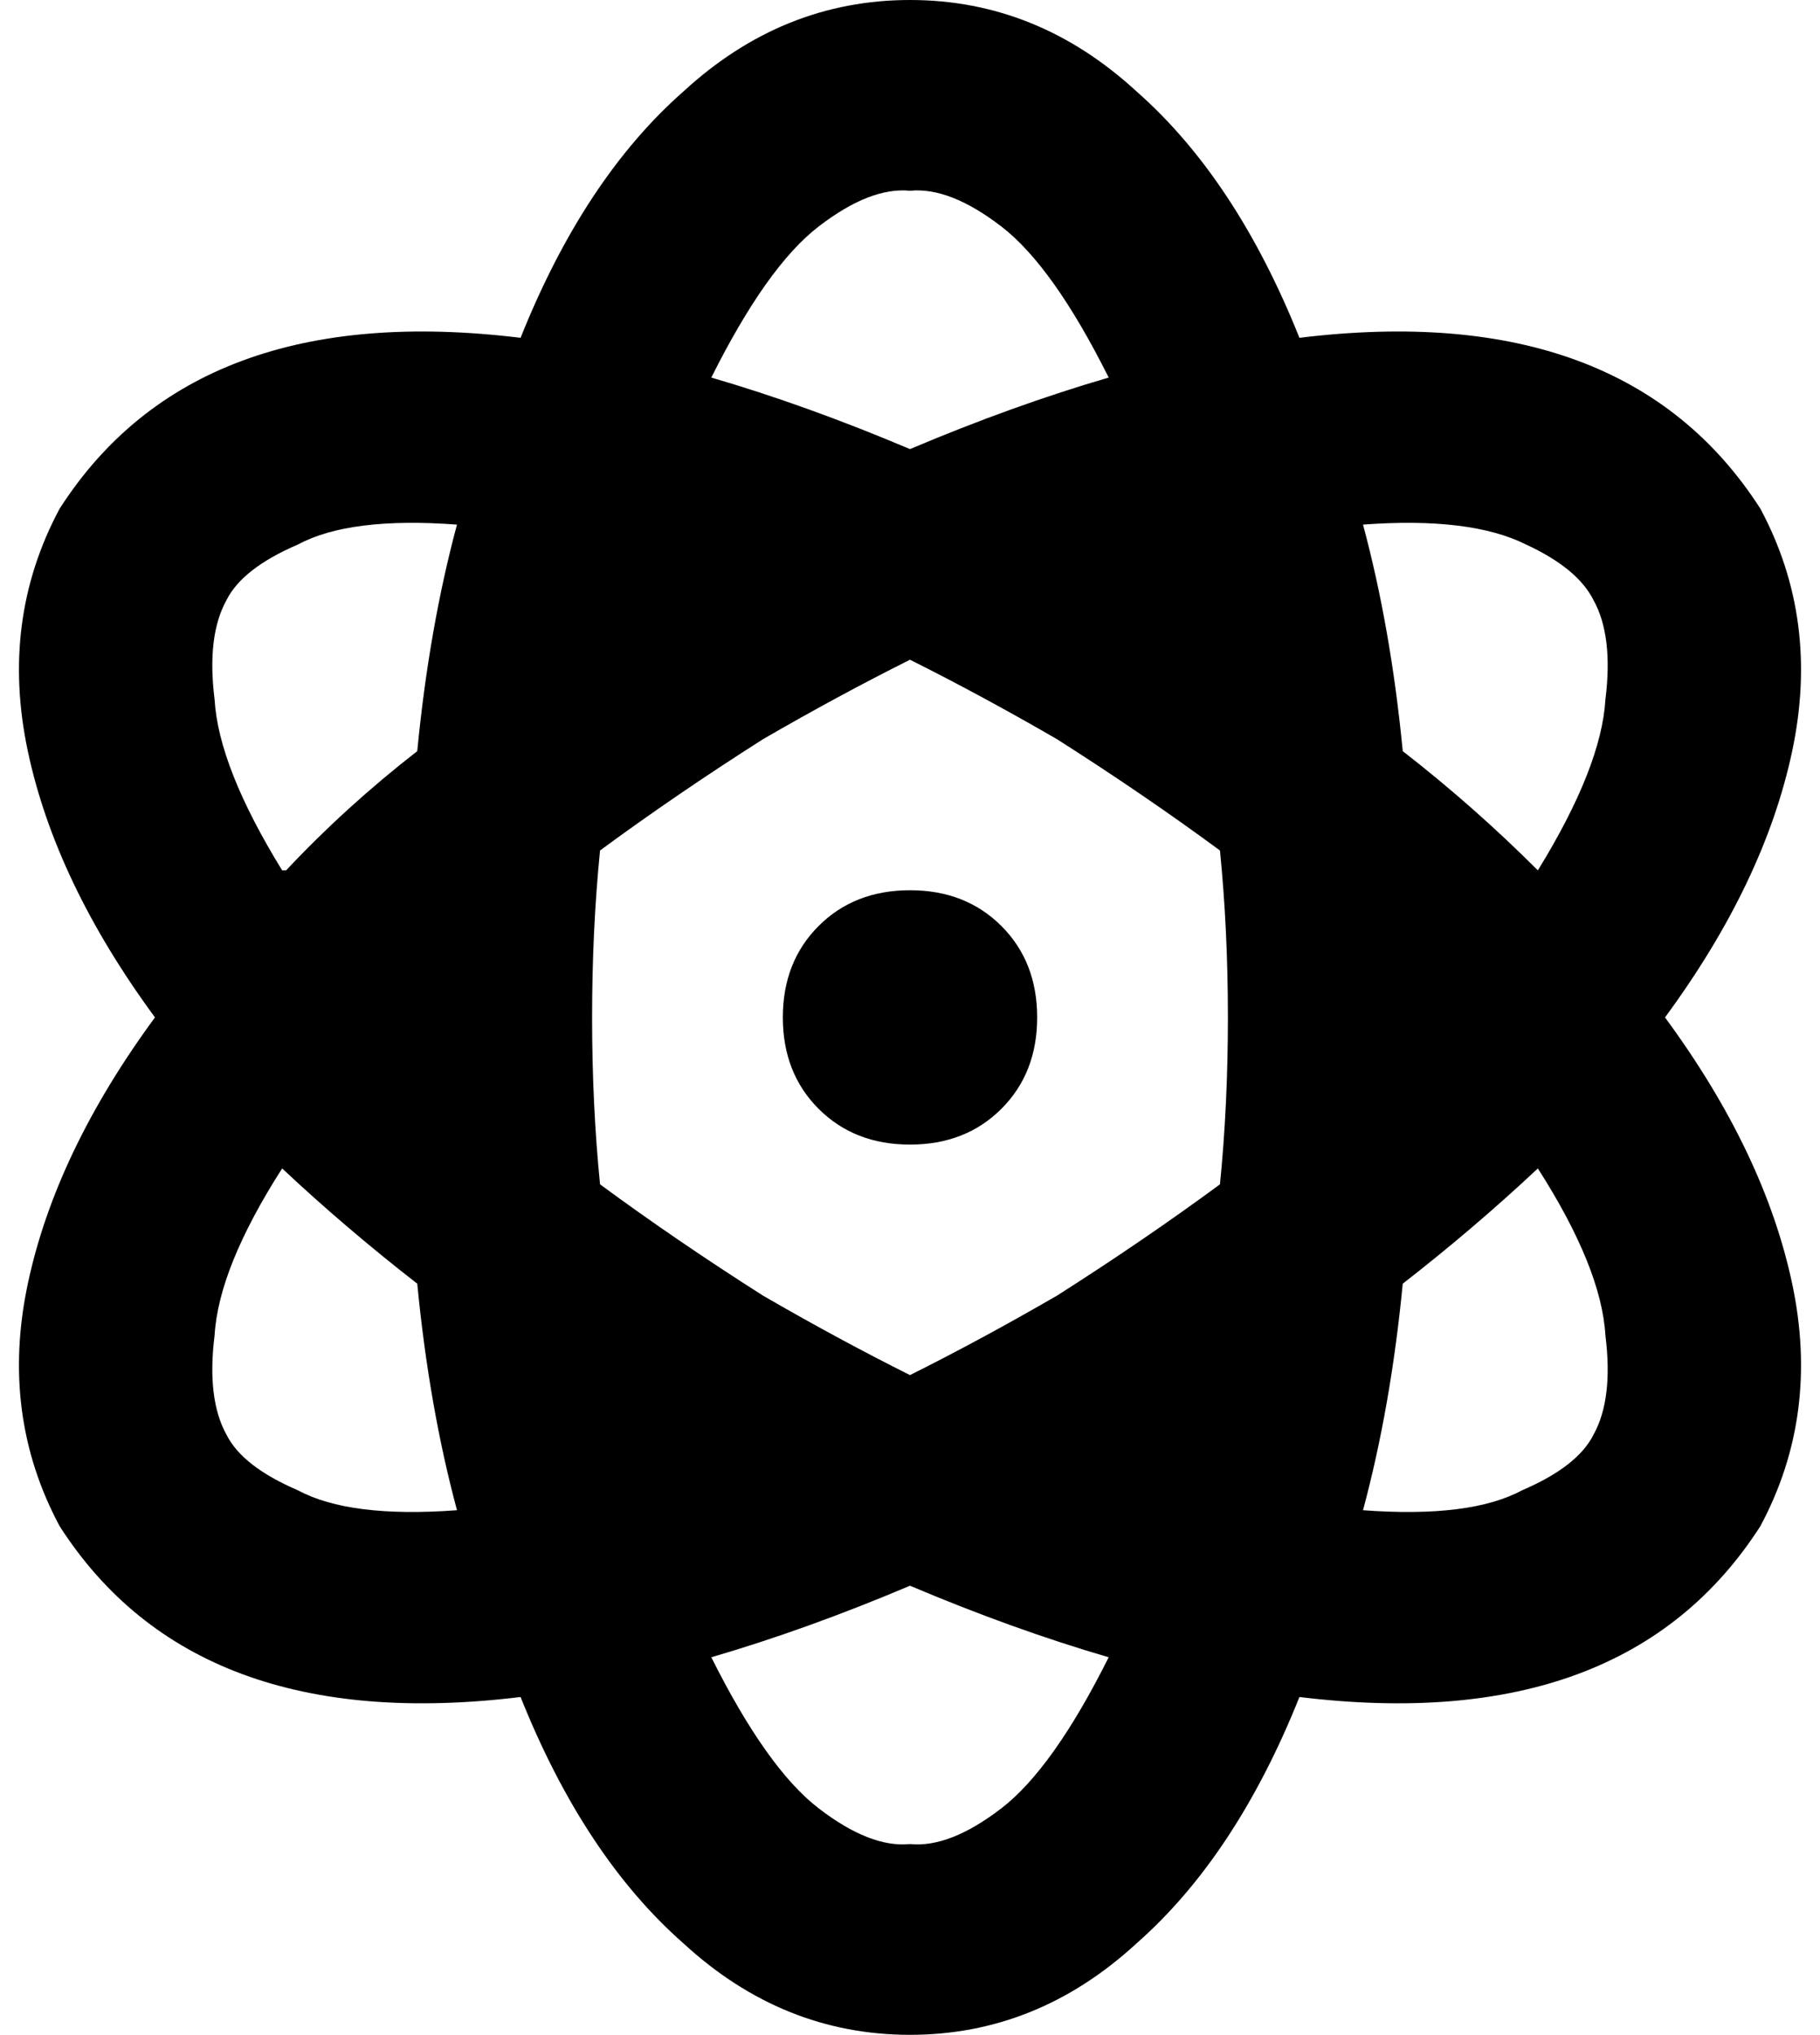<svg xmlns="http://www.w3.org/2000/svg" viewBox="0 0 458 512">
    <path d="M 279 417 Q 255 410 229 399 Q 203 410 179 417 Q 193 445 206 455 Q 219 465 229 464 Q 239 465 252 455 Q 265 445 279 417 L 279 417 Z M 266 326 Q 288 312 307 298 Q 309 278 309 256 Q 309 234 307 214 Q 288 200 266 186 Q 247 175 229 166 Q 211 175 192 186 Q 170 200 151 214 Q 149 234 149 256 Q 149 278 151 298 Q 170 312 192 326 Q 211 337 229 346 Q 247 337 266 326 L 266 326 Z M 387 294 Q 371 309 353 323 Q 350 354 343 380 Q 370 382 383 375 Q 397 369 401 361 Q 406 352 404 336 Q 403 319 387 294 L 387 294 Z M 443 128 Q 458 156 451 189 L 451 189 Q 444 222 419 256 Q 444 290 451 323 Q 458 356 443 384 Q 409 437 327 427 Q 311 467 286 489 Q 261 512 229 512 Q 197 512 172 489 Q 147 467 131 427 Q 49 437 15 384 Q 0 356 7 323 Q 14 290 39 256 Q 14 222 7 189 Q 0 156 15 128 Q 49 75 131 85 Q 147 45 172 23 Q 197 0 229 0 Q 261 0 286 23 Q 311 45 327 85 Q 409 75 443 128 L 443 128 Z M 57 361 Q 61 369 75 375 L 75 375 Q 88 382 115 380 Q 108 354 105 323 Q 87 309 71 294 Q 55 319 54 336 Q 52 352 57 361 L 57 361 Z M 72 219 Q 87 203 105 189 Q 108 158 115 132 Q 88 130 75 137 Q 61 143 57 151 Q 52 160 54 176 Q 55 193 71 219 L 72 219 Z M 229 113 Q 255 102 279 95 Q 265 67 252 57 Q 239 47 229 48 Q 219 47 206 57 Q 193 67 179 95 Q 203 102 229 113 L 229 113 Z M 353 189 Q 371 203 387 219 Q 403 193 404 176 Q 406 160 401 151 Q 397 143 384 137 Q 370 130 343 132 Q 350 158 353 189 L 353 189 Z M 229 224 Q 243 224 252 233 L 252 233 Q 261 242 261 256 Q 261 270 252 279 Q 243 288 229 288 Q 215 288 206 279 Q 197 270 197 256 Q 197 242 206 233 Q 215 224 229 224 L 229 224 Z"/>
</svg>
